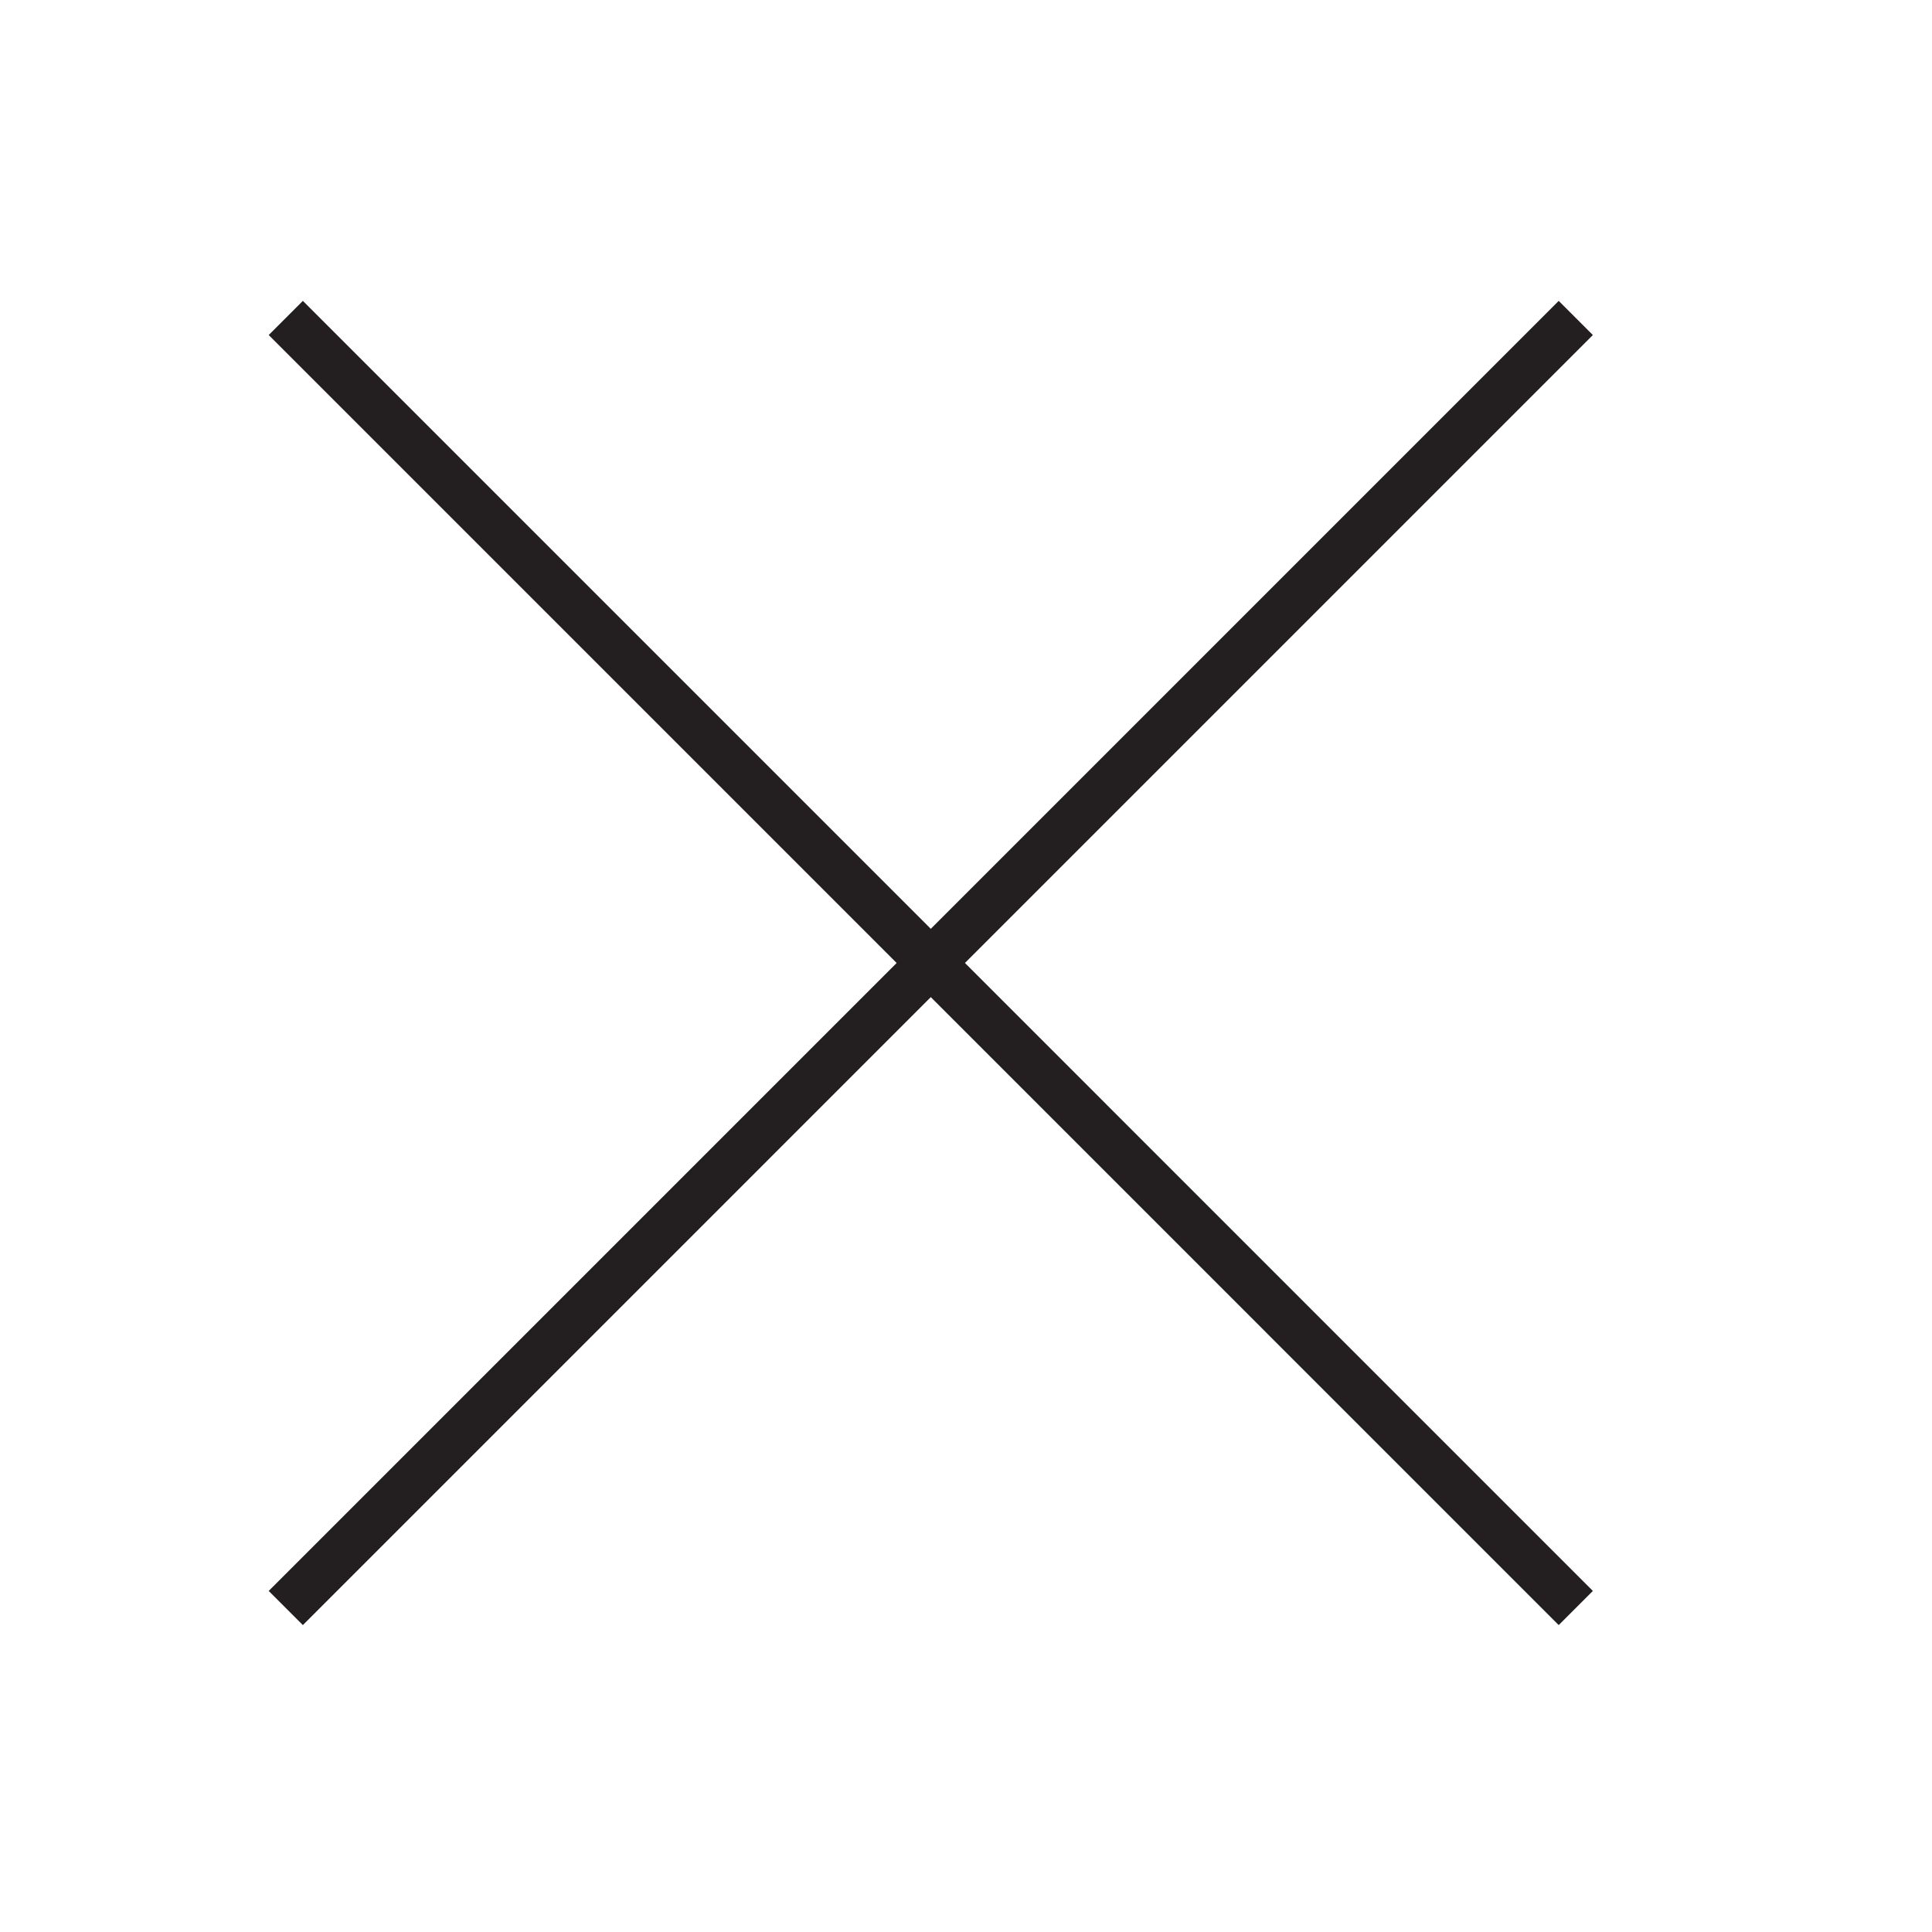 <?xml version="1.0" encoding="utf-8"?>
<!-- Generator: Adobe Illustrator 15.0.0, SVG Export Plug-In . SVG Version: 6.00 Build 0)  -->
<!DOCTYPE svg PUBLIC "-//W3C//DTD SVG 1.1//EN" "http://www.w3.org/Graphics/SVG/1.1/DTD/svg11.dtd">
<svg version="1.1" id="Layer_1" xmlns="http://www.w3.org/2000/svg" xmlns:xlink="http://www.w3.org/1999/xlink" x="0px" y="0px"
	 width="40px" height="40px" viewBox="0 0 40 40" enable-background="new 0 0 40 40" xml:space="preserve">
<line fill="none" stroke="#231F20" stroke-miterlimit="10" x1="5.917" y1="6.583" x2="32.625" y2="33.292"/>
<line fill="none" stroke="#231F20" stroke-miterlimit="10" x1="32.625" y1="6.583" x2="5.917" y2="33.292"/>
</svg>
